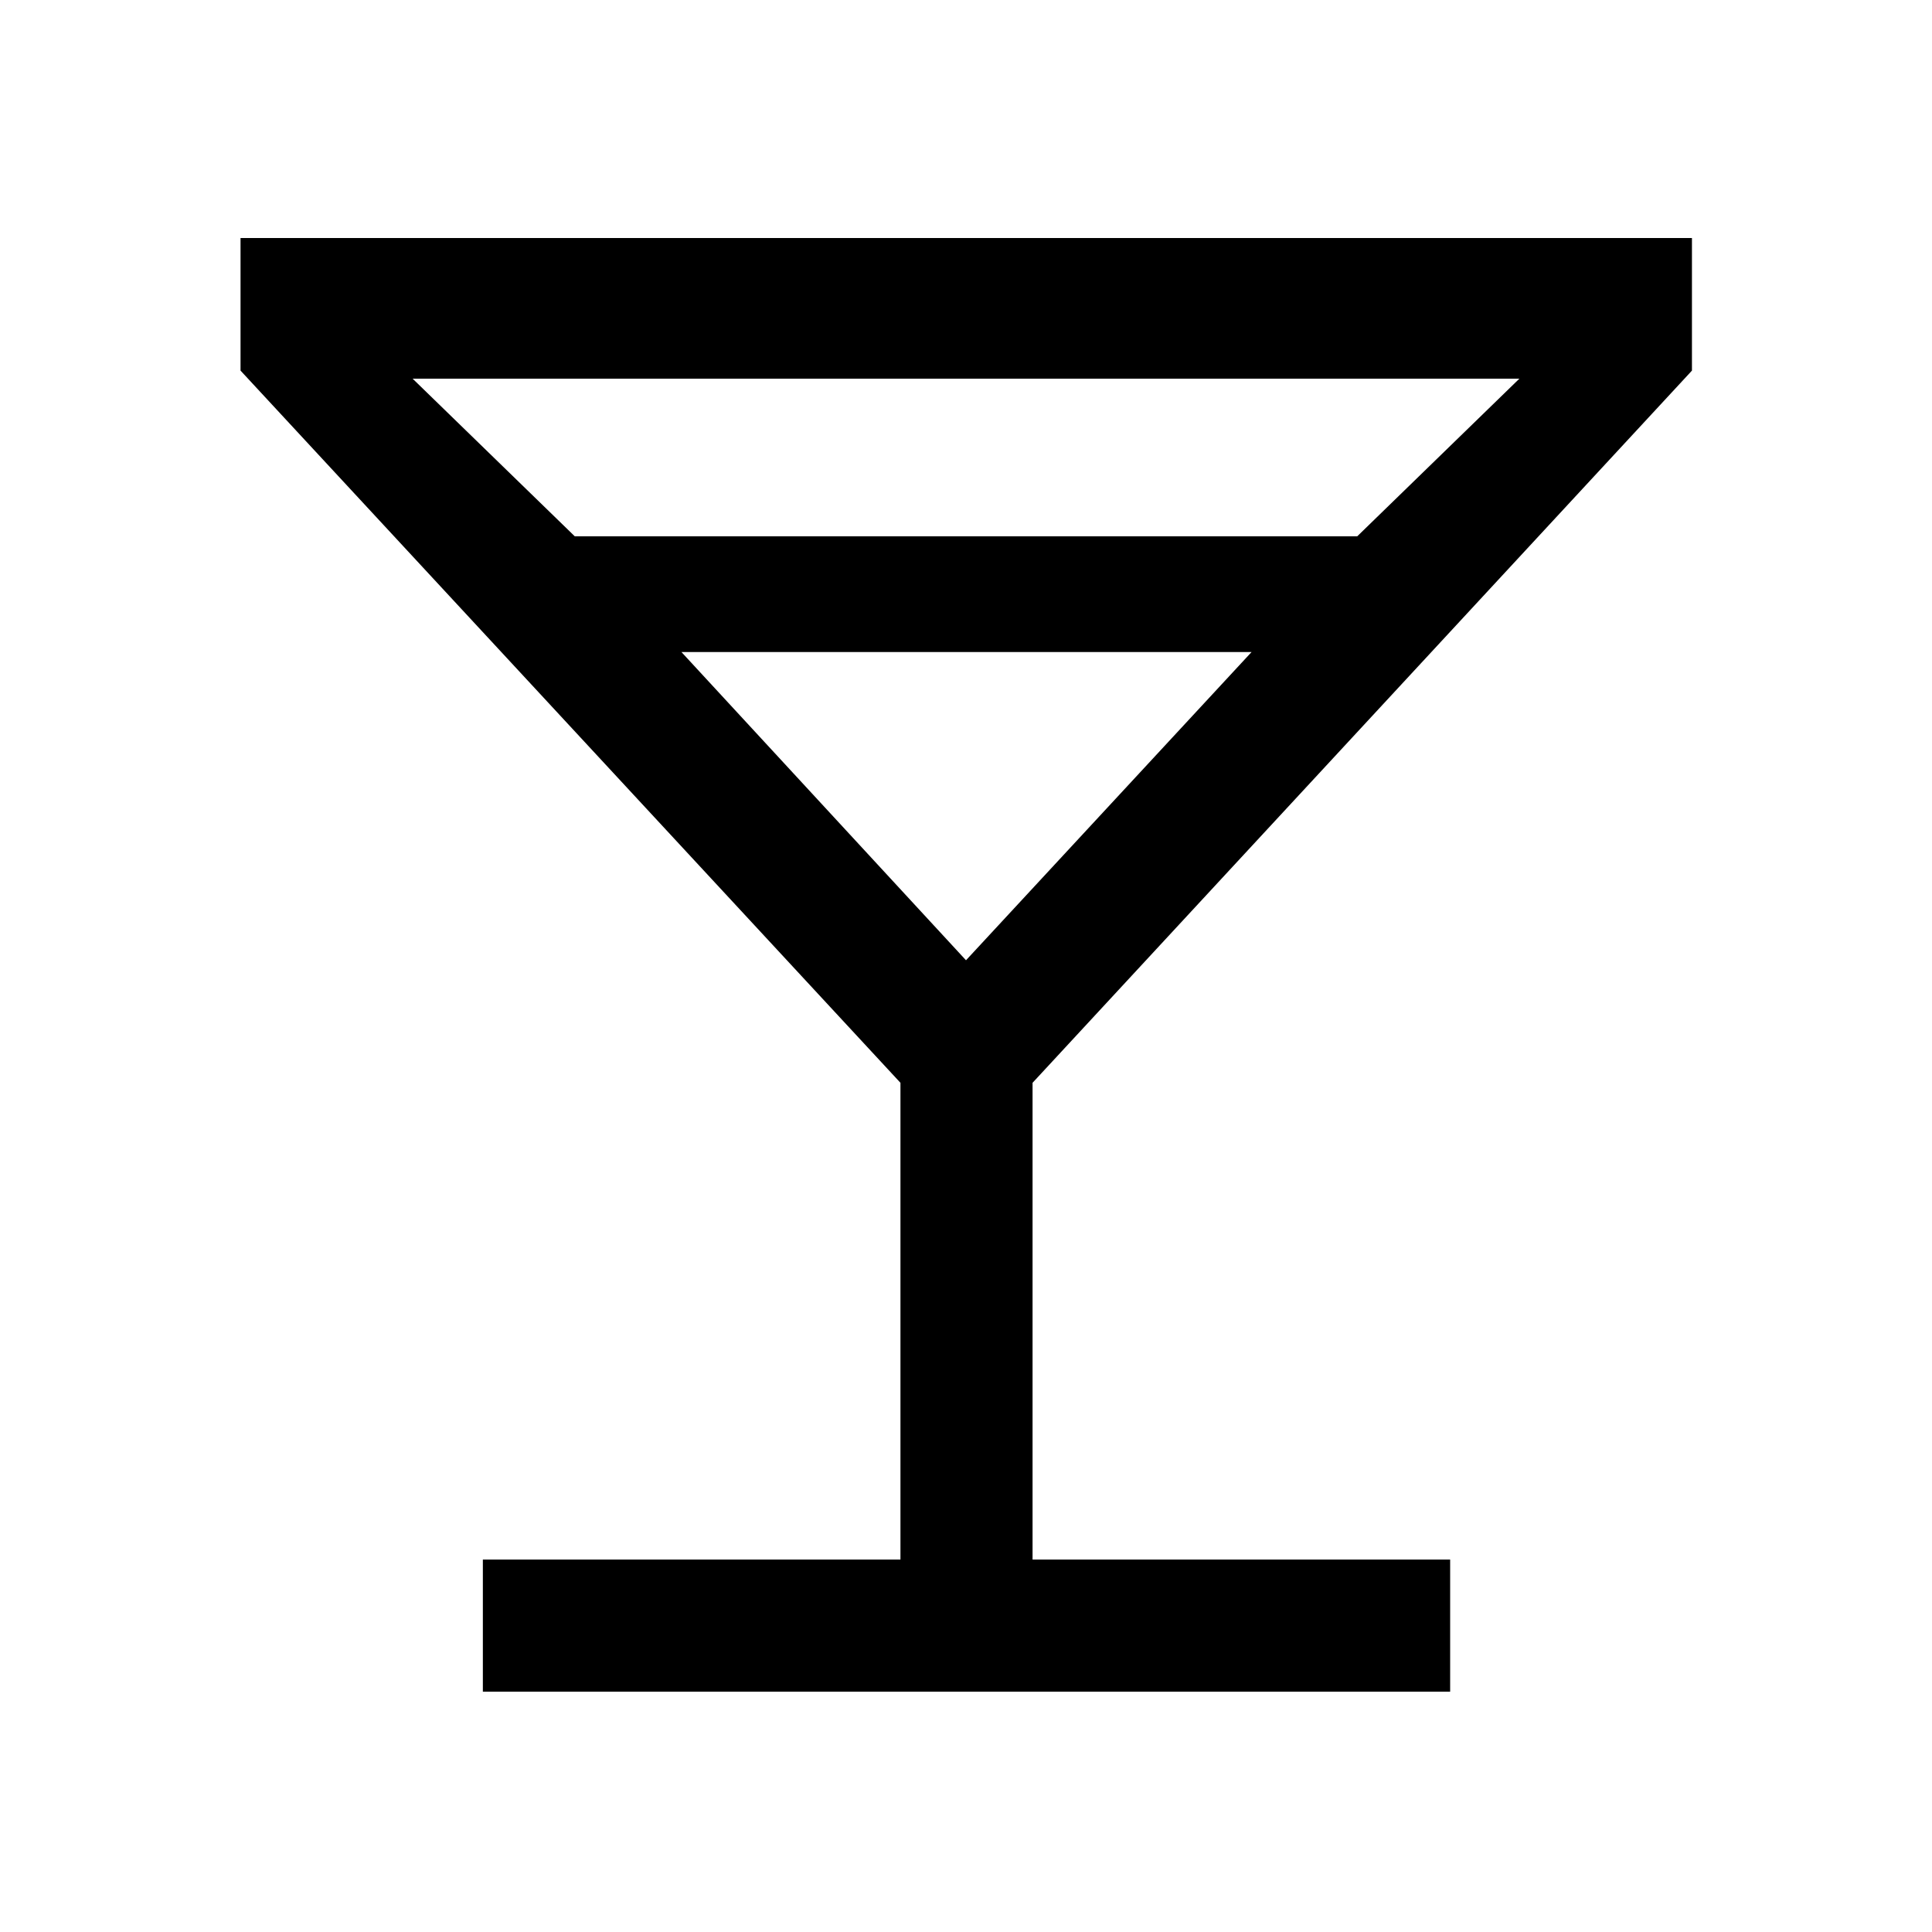 <svg xmlns="http://www.w3.org/2000/svg" height="48" viewBox="0 -960 960 960" width="48"><path d="M239.93-119.43v-65.64h207.5v-236.89L119.52-775.85v-65.87h721.2v65.87L513.07-421.96v236.89h207.5v65.64H239.93Zm45.68-574.07h388.78l80.59-78.35H205.02l80.59 78.35ZM480-482.85 621.89-636H338.61L480-482.85Zm0 0Z"/></svg>